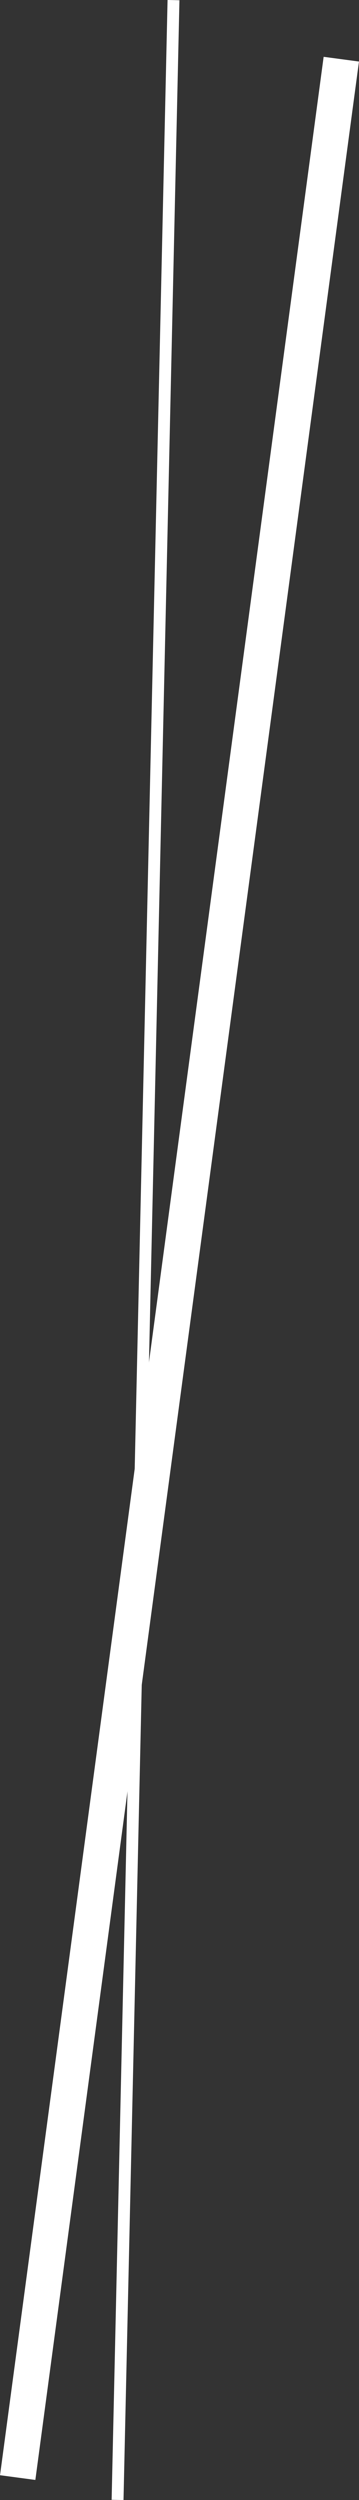 <svg xmlns="http://www.w3.org/2000/svg" viewBox="0 0 30.23 210.38"><rect x="0" y="0" width="30.23" height="210.38" fill="#333333" stroke="none"/><defs><style>.cls-1,.cls-2{fill:none;stroke:#fff;}.cls-1{stroke-width:3px;}</style></defs><g id="Layer_2" data-name="Layer 2"><g id="Layer_1-2" data-name="Layer 1"><line class="cls-1" x1="28.74" y1="4.98" x2="1.49" y2="208.49"/><line class="cls-2" x1="14.61" y1="0.01" x2="9.9" y2="210.37"/></g></g></svg>